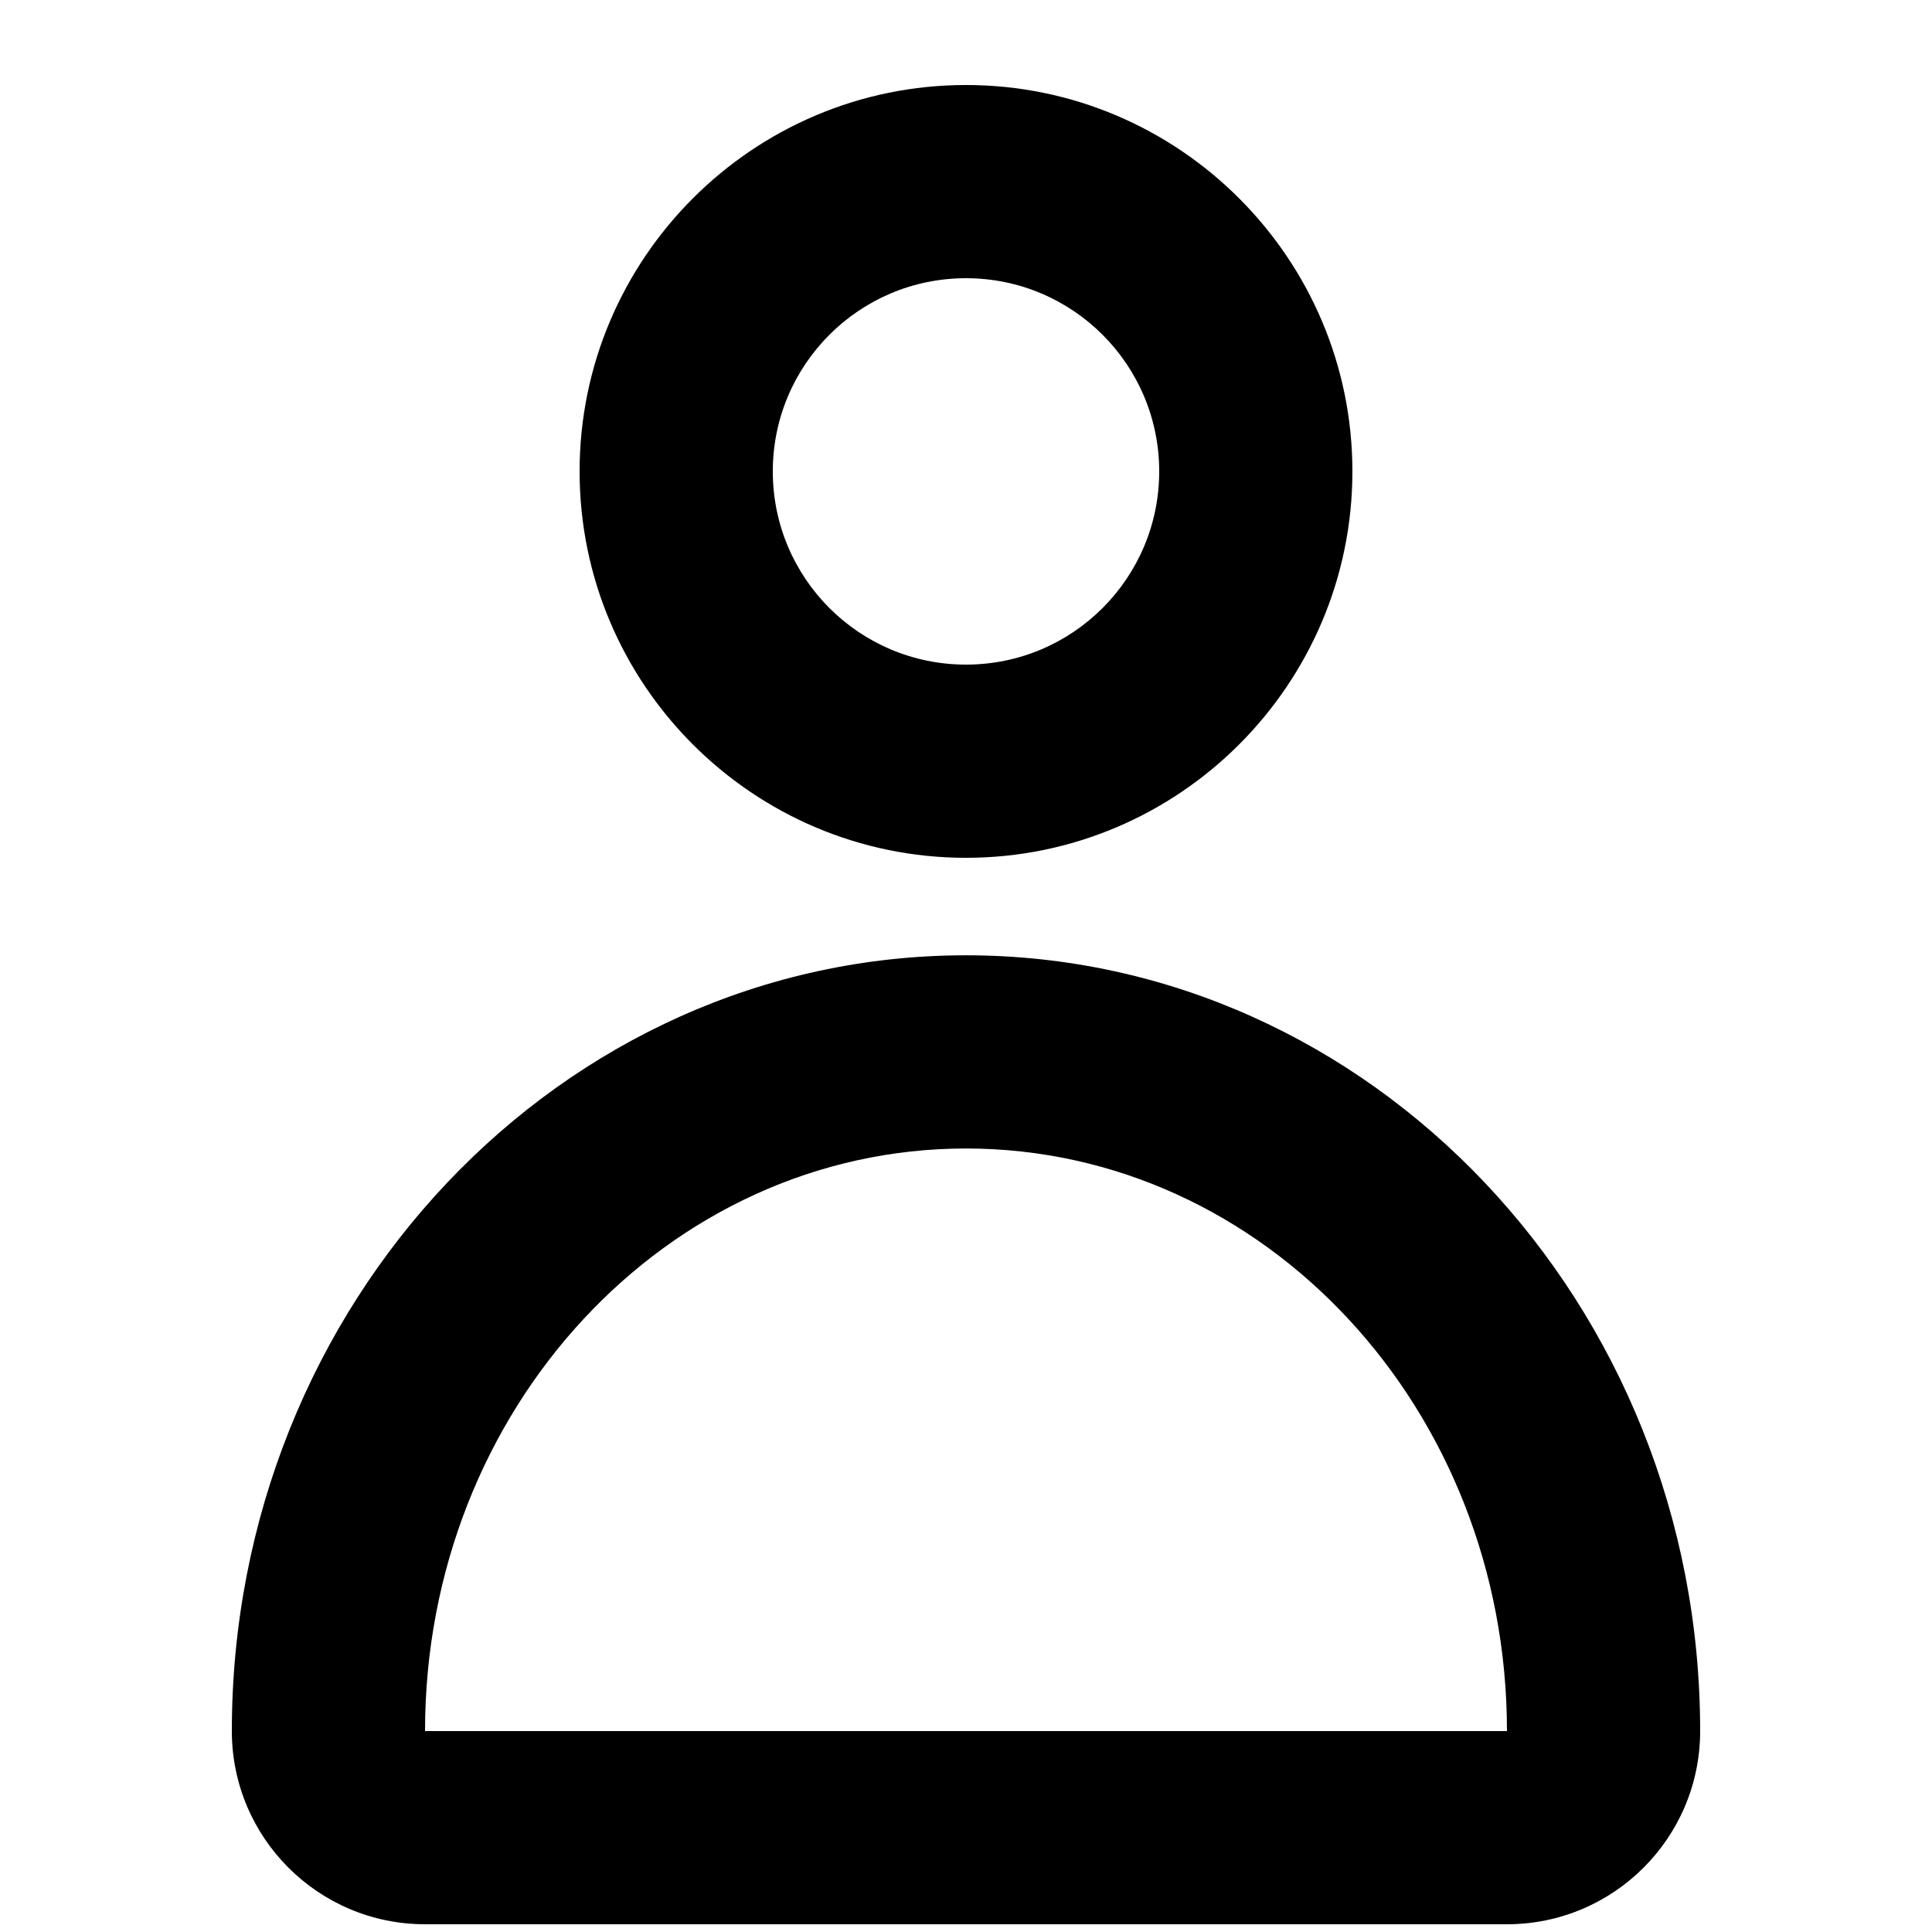 <?xml version="1.0" encoding="utf-8"?>
<!-- Generator: Adobe Illustrator 16.0.0, SVG Export Plug-In . SVG Version: 6.00 Build 0)  -->
<!DOCTYPE svg PUBLIC "-//W3C//DTD SVG 1.1//EN" "http://www.w3.org/Graphics/SVG/1.1/DTD/svg11.dtd">
<svg version="1.1" xmlns="http://www.w3.org/2000/svg" xmlns:xlink="http://www.w3.org/1999/xlink" x="0px" y="0px" width="100px"
	 height="100px" viewBox="0 0 100 100" enable-background="new 0 0 100 100" xml:space="preserve">
<g id="Layer_3" display="none">
	<g display="inline" opacity="0.31">
		<path d="M-48,12c-1.06,0-2.076-0.42-2.826-1.169C-51.578,10.08-52,9.062-52,8v-56c0-2.209,1.791-4,4-4H8c2.209,0,4,1.791,4,4V7.92
			c0,2.207-1.788,3.997-3.994,4C8.006,11.92-47.998,12-48,12z"/>
		<path d="M8-48V7.92L-48,8v-56H8 M8-56h-56c-4.418,0-8,3.582-8,8V8c0,2.124,0.844,4.16,2.347,5.661C-52.153,15.159-50.12,16-48,16
			c0.004,0,0.008,0,0.011,0l56-0.08c4.414-0.006,7.989-3.586,7.989-8V-48C16-52.418,12.418-56,8-56L8-56z"/>
	</g>
	<g display="inline" opacity="0.31">
		<path d="M-48,152c-1.06,0-2.076-0.42-2.826-1.169C-51.578,150.08-52,149.062-52,148V92c0-2.209,1.791-4,4-4H8c2.209,0,4,1.791,4,4
			v55.92c0,2.207-1.788,3.997-3.994,4C8.006,151.92-47.998,152-48,152z"/>
		<path d="M8,92v55.92L-48,148V92H8 M8,84h-56c-4.418,0-8,3.582-8,8v56c0,2.124,0.844,4.16,2.347,5.661
			C-52.153,155.159-50.12,156-48,156c0.004,0,0.008,0,0.011,0l56-0.08c4.414-0.006,7.989-3.586,7.989-8V92C16,87.582,12.418,84,8,84
			L8,84z"/>
	</g>
	<g display="inline" opacity="0.31">
		<path d="M92,152c-1.06,0-2.076-0.42-2.826-1.169C88.422,150.08,88,149.062,88,148V92c0-2.209,1.791-4,4-4h56c2.209,0,4,1.791,4,4
			v55.92c0,2.207-1.788,3.997-3.994,4C148.006,151.92,92.002,152,92,152z"/>
		<path d="M148,92v55.92L92,148V92H148 M148,84H92c-4.418,0-8,3.582-8,8v56c0,2.124,0.844,4.16,2.347,5.661
			C87.847,155.159,89.88,156,92,156c0.004,0,0.008,0,0.011,0l56-0.08c4.414-0.006,7.989-3.586,7.989-8V92
			C156,87.582,152.418,84,148,84L148,84z"/>
	</g>
</g>
<g id="Your_Icon">
</g>
<g id="Layer_4">
	<path d="M50,59.446c15.463,0,28,13.5,28,30.153H22C22,72.946,34.537,59.446,50,59.446 M50,49.446c-20.953,0-38,18.013-38,40.153
		c0,5.523,4.477,10,10,10h56c5.523,0,10-4.477,10-10C88,67.459,70.953,49.446,50,49.446L50,49.446z"/>
	<path d="M49.999,14.4C55.523,14.4,60,18.877,60,24.4s-4.477,10-10.001,10c-5.522,0-9.999-4.477-9.999-10S44.477,14.4,49.999,14.4
		 M49.999,4.4C38.972,4.4,30,13.373,30,24.4s8.972,20,19.999,20C61.028,44.4,70,35.428,70,24.4S61.028,4.4,49.999,4.4L49.999,4.4z"
		/>
</g>
</svg>

